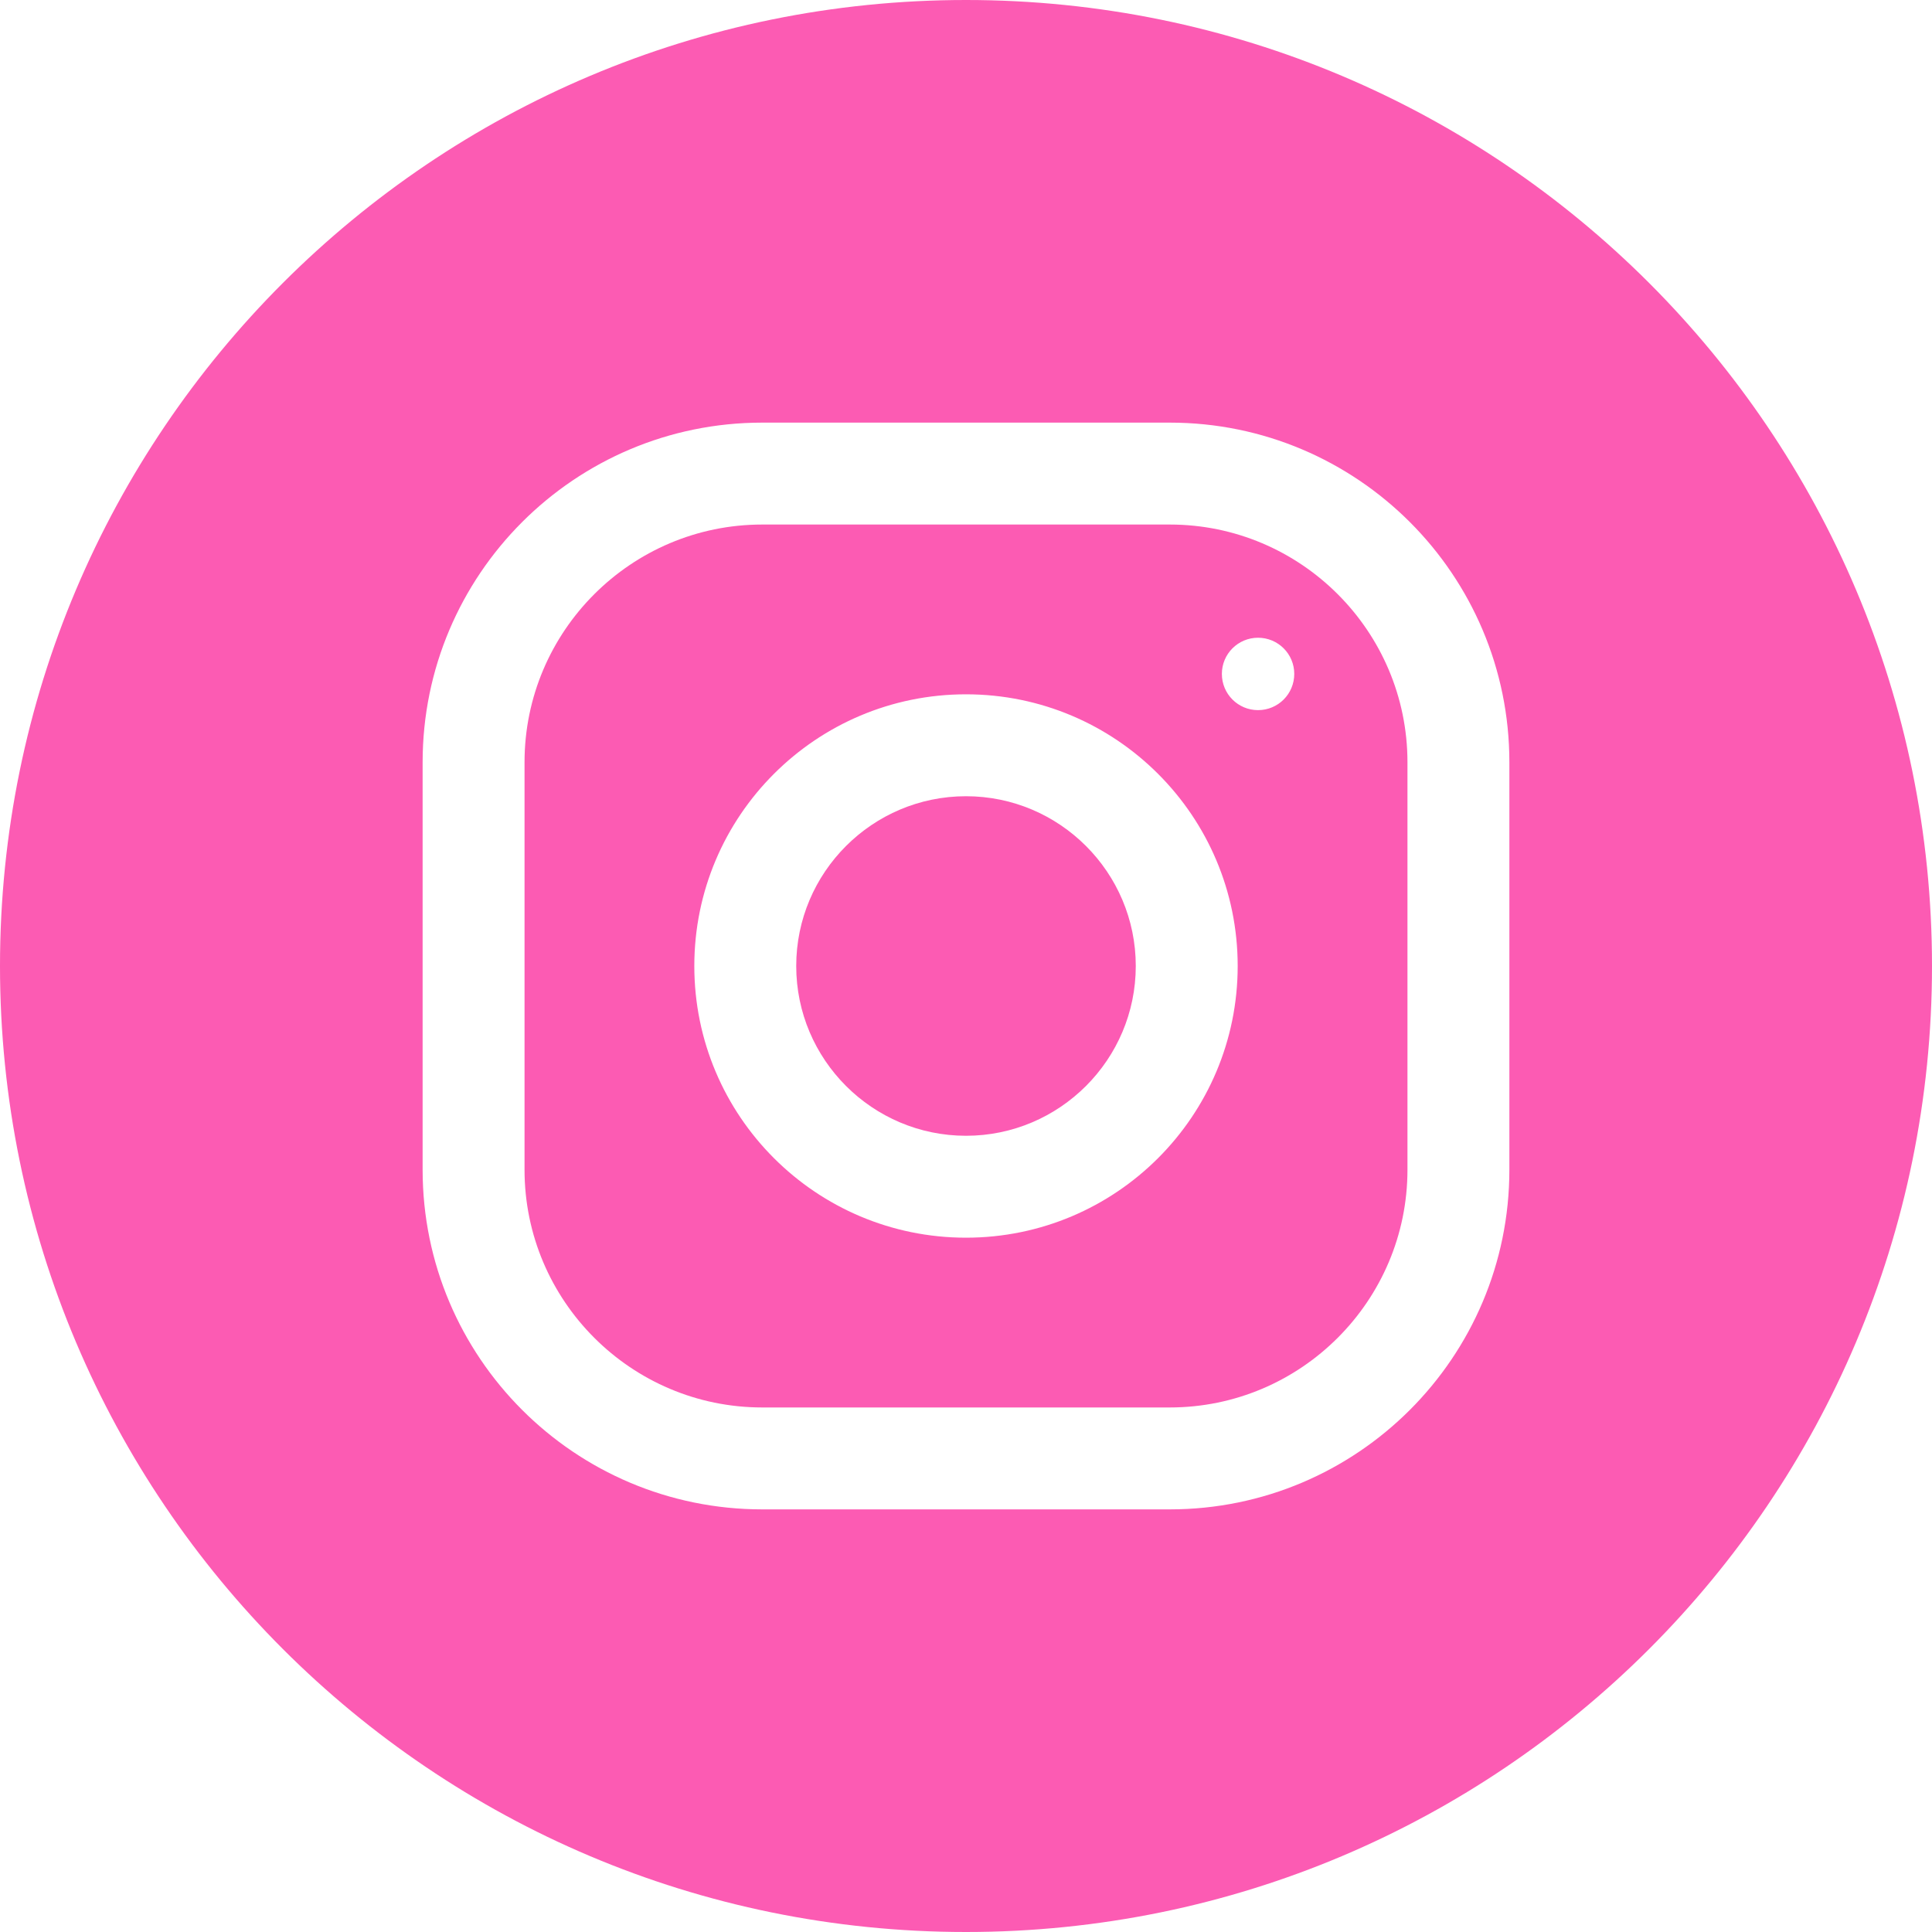 <svg width="32" height="32" viewBox="0 0 32 32" fill="none" xmlns="http://www.w3.org/2000/svg">
<path d="M16 18.812C14.45 18.812 13.188 17.55 13.188 16C13.188 14.449 14.45 13.188 16 13.188C17.55 13.188 18.812 14.449 18.812 16C18.812 17.55 17.55 18.812 16 18.812Z" fill="#FC5BB3"/>
<path fill-rule="evenodd" clip-rule="evenodd" d="M23.312 19.375C23.312 21.546 21.546 23.312 19.375 23.312H12.625C10.454 23.312 8.688 21.546 8.688 19.375V12.625C8.688 10.454 10.454 8.688 12.625 8.688H19.375C21.546 8.688 23.312 10.454 23.312 12.625V19.375ZM16 11.5C13.515 11.5 11.5 13.515 11.5 16C11.5 18.485 13.515 20.5 16 20.5C18.485 20.5 20.5 18.485 20.5 16C20.5 13.515 18.485 11.5 16 11.5ZM21.437 11.162C21.437 11.494 21.169 11.762 20.837 11.762C20.506 11.762 20.238 11.494 20.238 11.162C20.238 10.831 20.506 10.563 20.837 10.563C21.169 10.563 21.437 10.831 21.437 11.162Z" fill="#FC5BB3"/>
<path fill-rule="evenodd" clip-rule="evenodd" d="M16 32C24.837 32 32 24.837 32 16C32 7.163 24.837 0 16 0C7.163 0 0 7.163 0 16C0 24.837 7.163 32 16 32ZM25 12.625C25 9.519 22.481 7 19.375 7H12.625C9.519 7 7 9.519 7 12.625V19.375C7 22.481 9.519 25 12.625 25H19.375C22.481 25 25 22.481 25 19.375V12.625Z" fill="#FC5BB3"/>
</svg>
